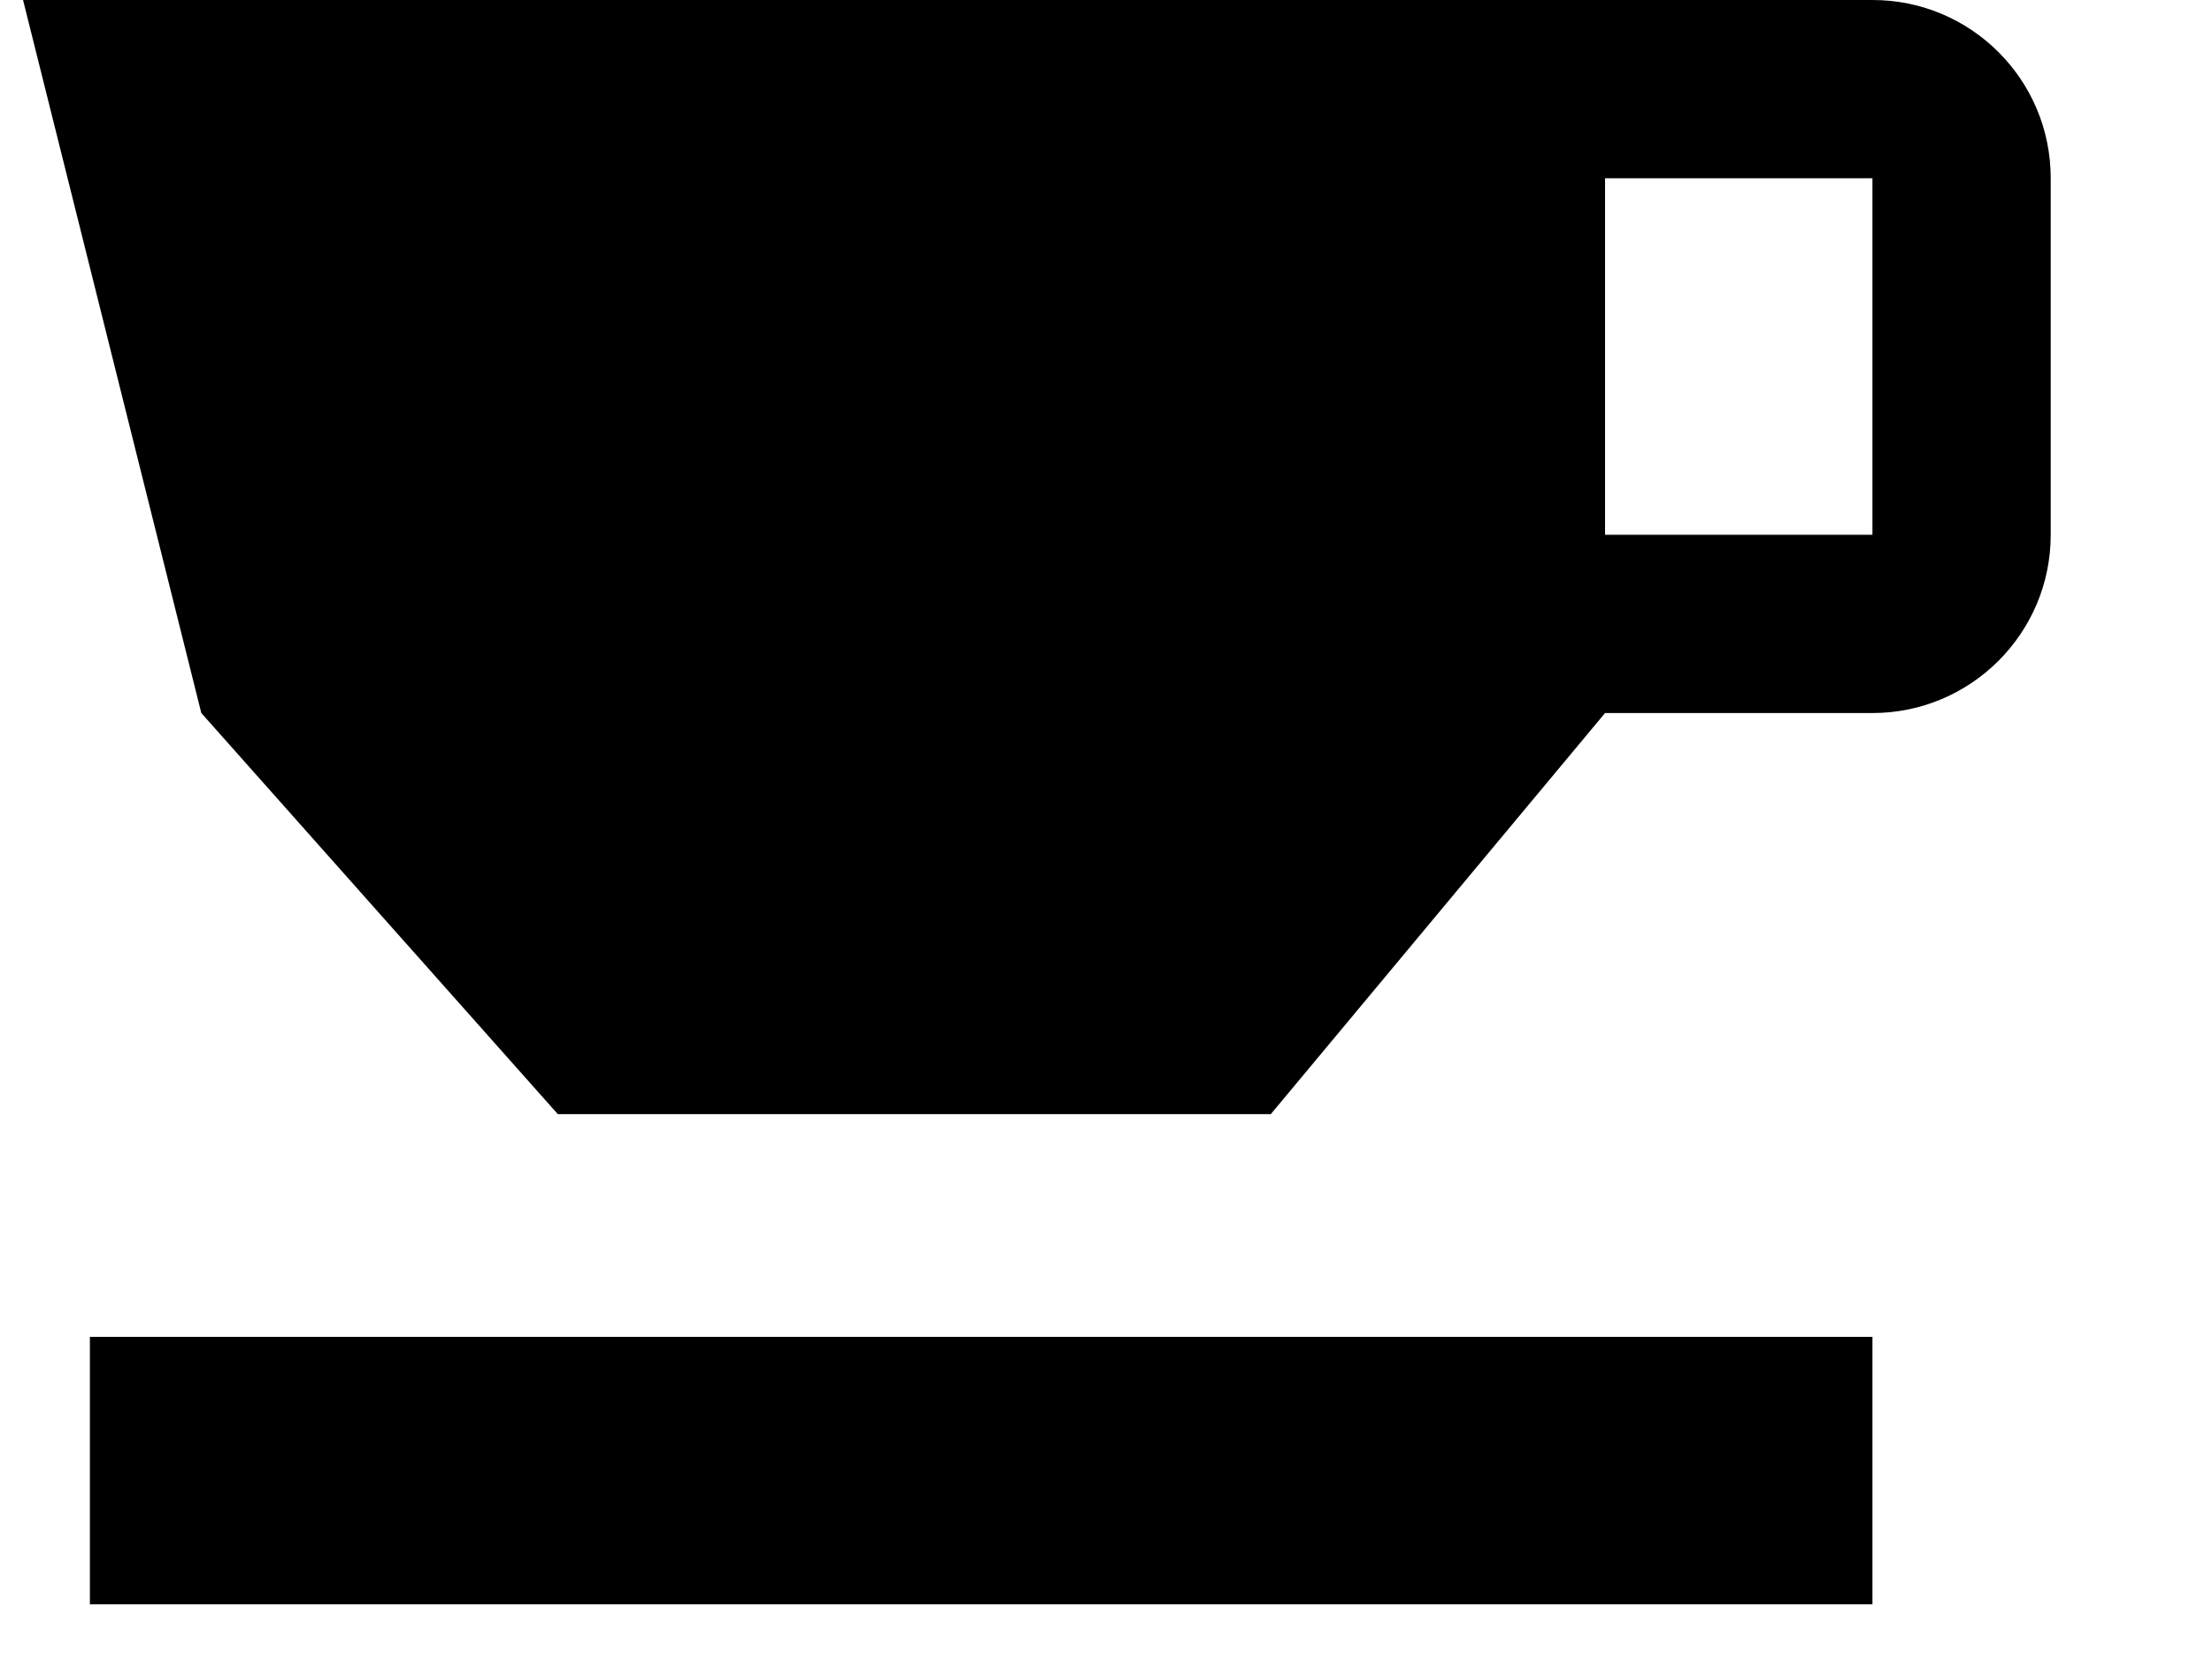<svg xmlns="http://www.w3.org/2000/svg" width="192" height="144" viewBox="0 0 144 108"><path d="M101.59 0h20.316C128.31 0 133.5 5.191 133.5 11.594v23.23c0 6.403-5.21 11.594-11.594 11.594h-17.418L82.73 72.528H36.312l-23.207-26.11L1.5 0zM5.852 87.031h116.043v17.41H5.852zm98.636-75.426h17.407v23.207h-17.407zm0 0" fill-rule="evenodd"/></svg>